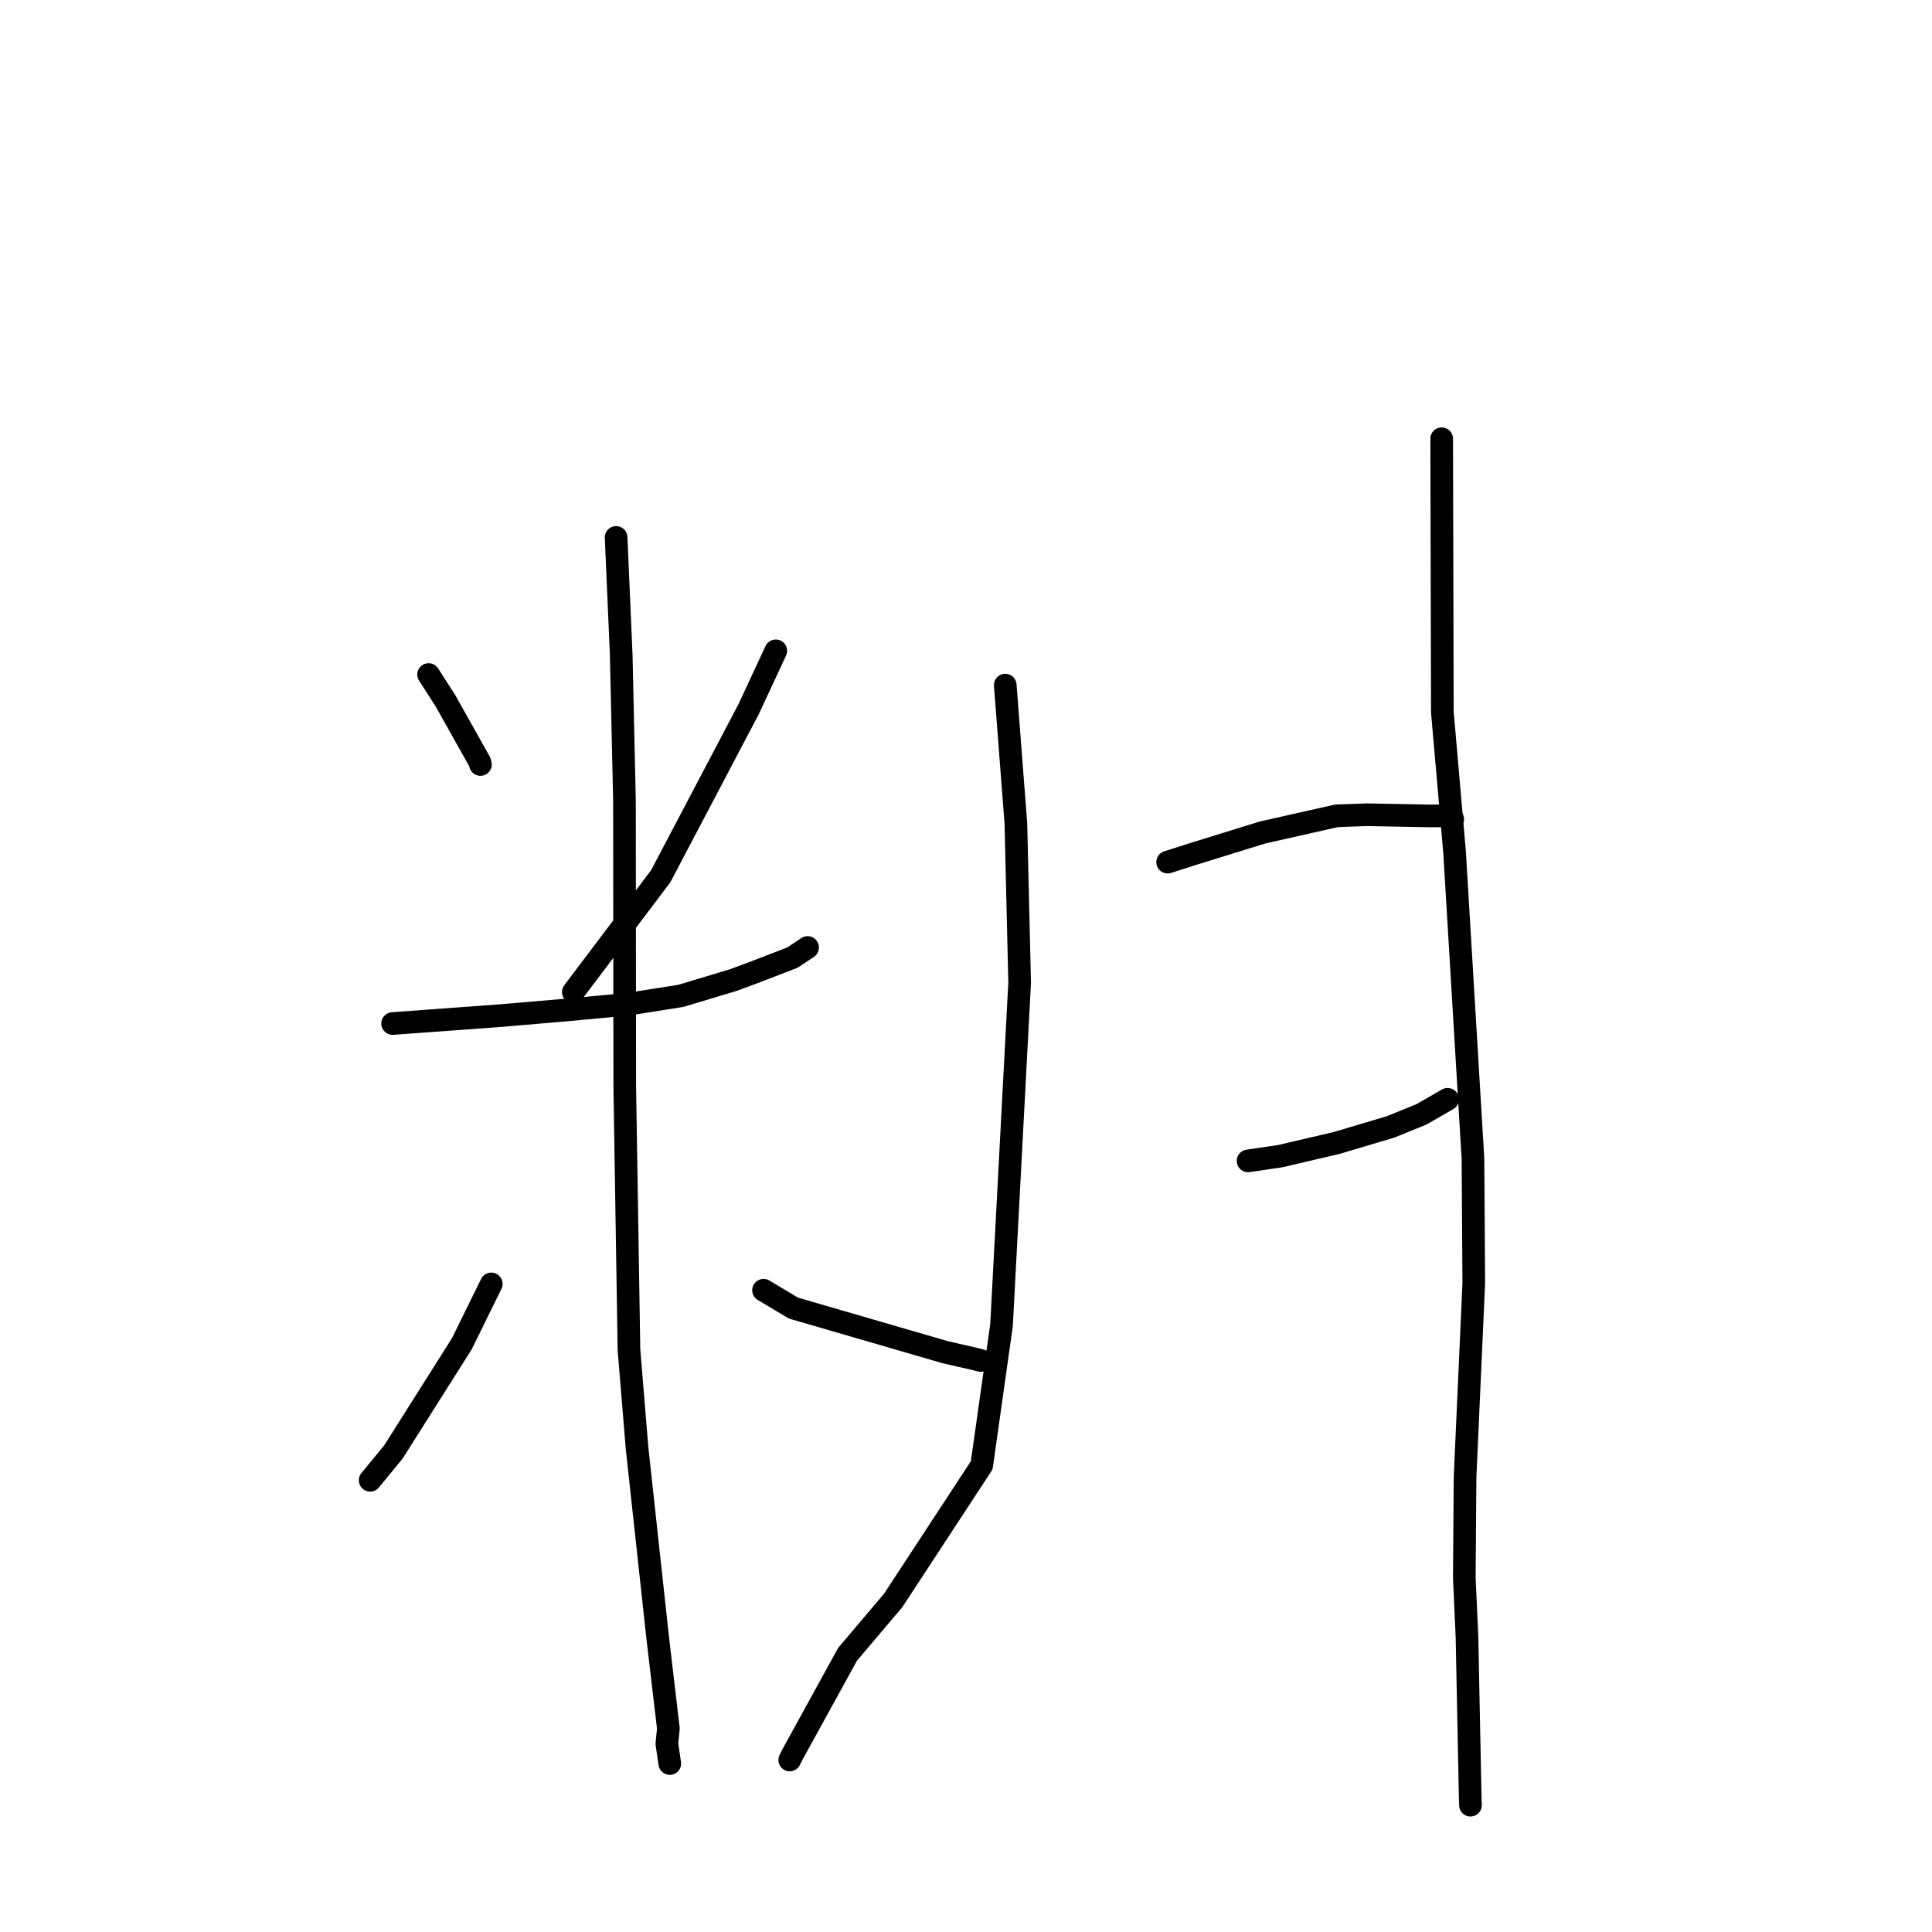 <?xml version="1.0" standalone="no"?>
    <svg width="256" height="256" xmlns="http://www.w3.org/2000/svg" version="1.1">
    <polyline stroke="black" stroke-width="3" stroke-linecap="round" fill="transparent" stroke-linejoin="round" points="56.792 89.379 59.049 92.898 63.563 100.944 63.664 101.299 " />
        <polyline stroke="black" stroke-width="3" stroke-linecap="round" fill="transparent" stroke-linejoin="round" points="102.797 86.238 99.185 93.995 87.548 116.106 77.02 130.059 75.967 131.455 " />
        <polyline stroke="black" stroke-width="3" stroke-linecap="round" fill="transparent" stroke-linejoin="round" points="52.023 135.623 66.343 134.574 75.173 133.817 83.194 133.066 90.227 131.953 97.184 129.859 99.903 128.85 105.013 126.882 106.884 125.634 107.013 125.548 " />
        <polyline stroke="black" stroke-width="3" stroke-linecap="round" fill="transparent" stroke-linejoin="round" points="81.639 71.213 82.314 86.771 82.745 106.074 82.783 143.971 83.342 178.856 84.414 191.894 87.15 217.029 88.564 229.042 88.365 231.061 88.714 233.443 88.749 233.681 " />
        <polyline stroke="black" stroke-width="3" stroke-linecap="round" fill="transparent" stroke-linejoin="round" points="65.097 170.124 61.208 178.033 52.141 192.378 49.33 195.803 49.049 196.145 " />
        <polyline stroke="black" stroke-width="3" stroke-linecap="round" fill="transparent" stroke-linejoin="round" points="101.174 170.963 105.15 173.334 125.247 179.174 129.18 180.073 129.926 180.263 129.944 180.267 " />
        <polyline stroke="black" stroke-width="3" stroke-linecap="round" fill="transparent" stroke-linejoin="round" points="133.201 90.78 134.612 109.151 135.108 130.219 132.707 175.594 130.083 194.161 118.356 212.059 112.306 219.203 104.988 232.509 104.644 233.208 " />
        <polyline stroke="black" stroke-width="3" stroke-linecap="round" fill="transparent" stroke-linejoin="round" points="154.718 114.236 158.005 113.184 167.292 110.309 177.124 108.096 181.144 107.957 189.418 108.114 191.281 108.104 192.408 108.416 192.491 108.535 " />
        <polyline stroke="black" stroke-width="3" stroke-linecap="round" fill="transparent" stroke-linejoin="round" points="165.374 153.823 169.65 153.194 177.133 151.443 184.256 149.321 188.341 147.663 191.56 145.812 191.816 145.665 " />
        <polyline stroke="black" stroke-width="3" stroke-linecap="round" fill="transparent" stroke-linejoin="round" points="191.03 58.136 191.119 94.354 192.735 112.87 195.175 153.538 195.283 170.033 194.127 195.742 194.028 209.082 194.381 216.833 194.812 238.263 194.845 239.196 " />
        </svg>